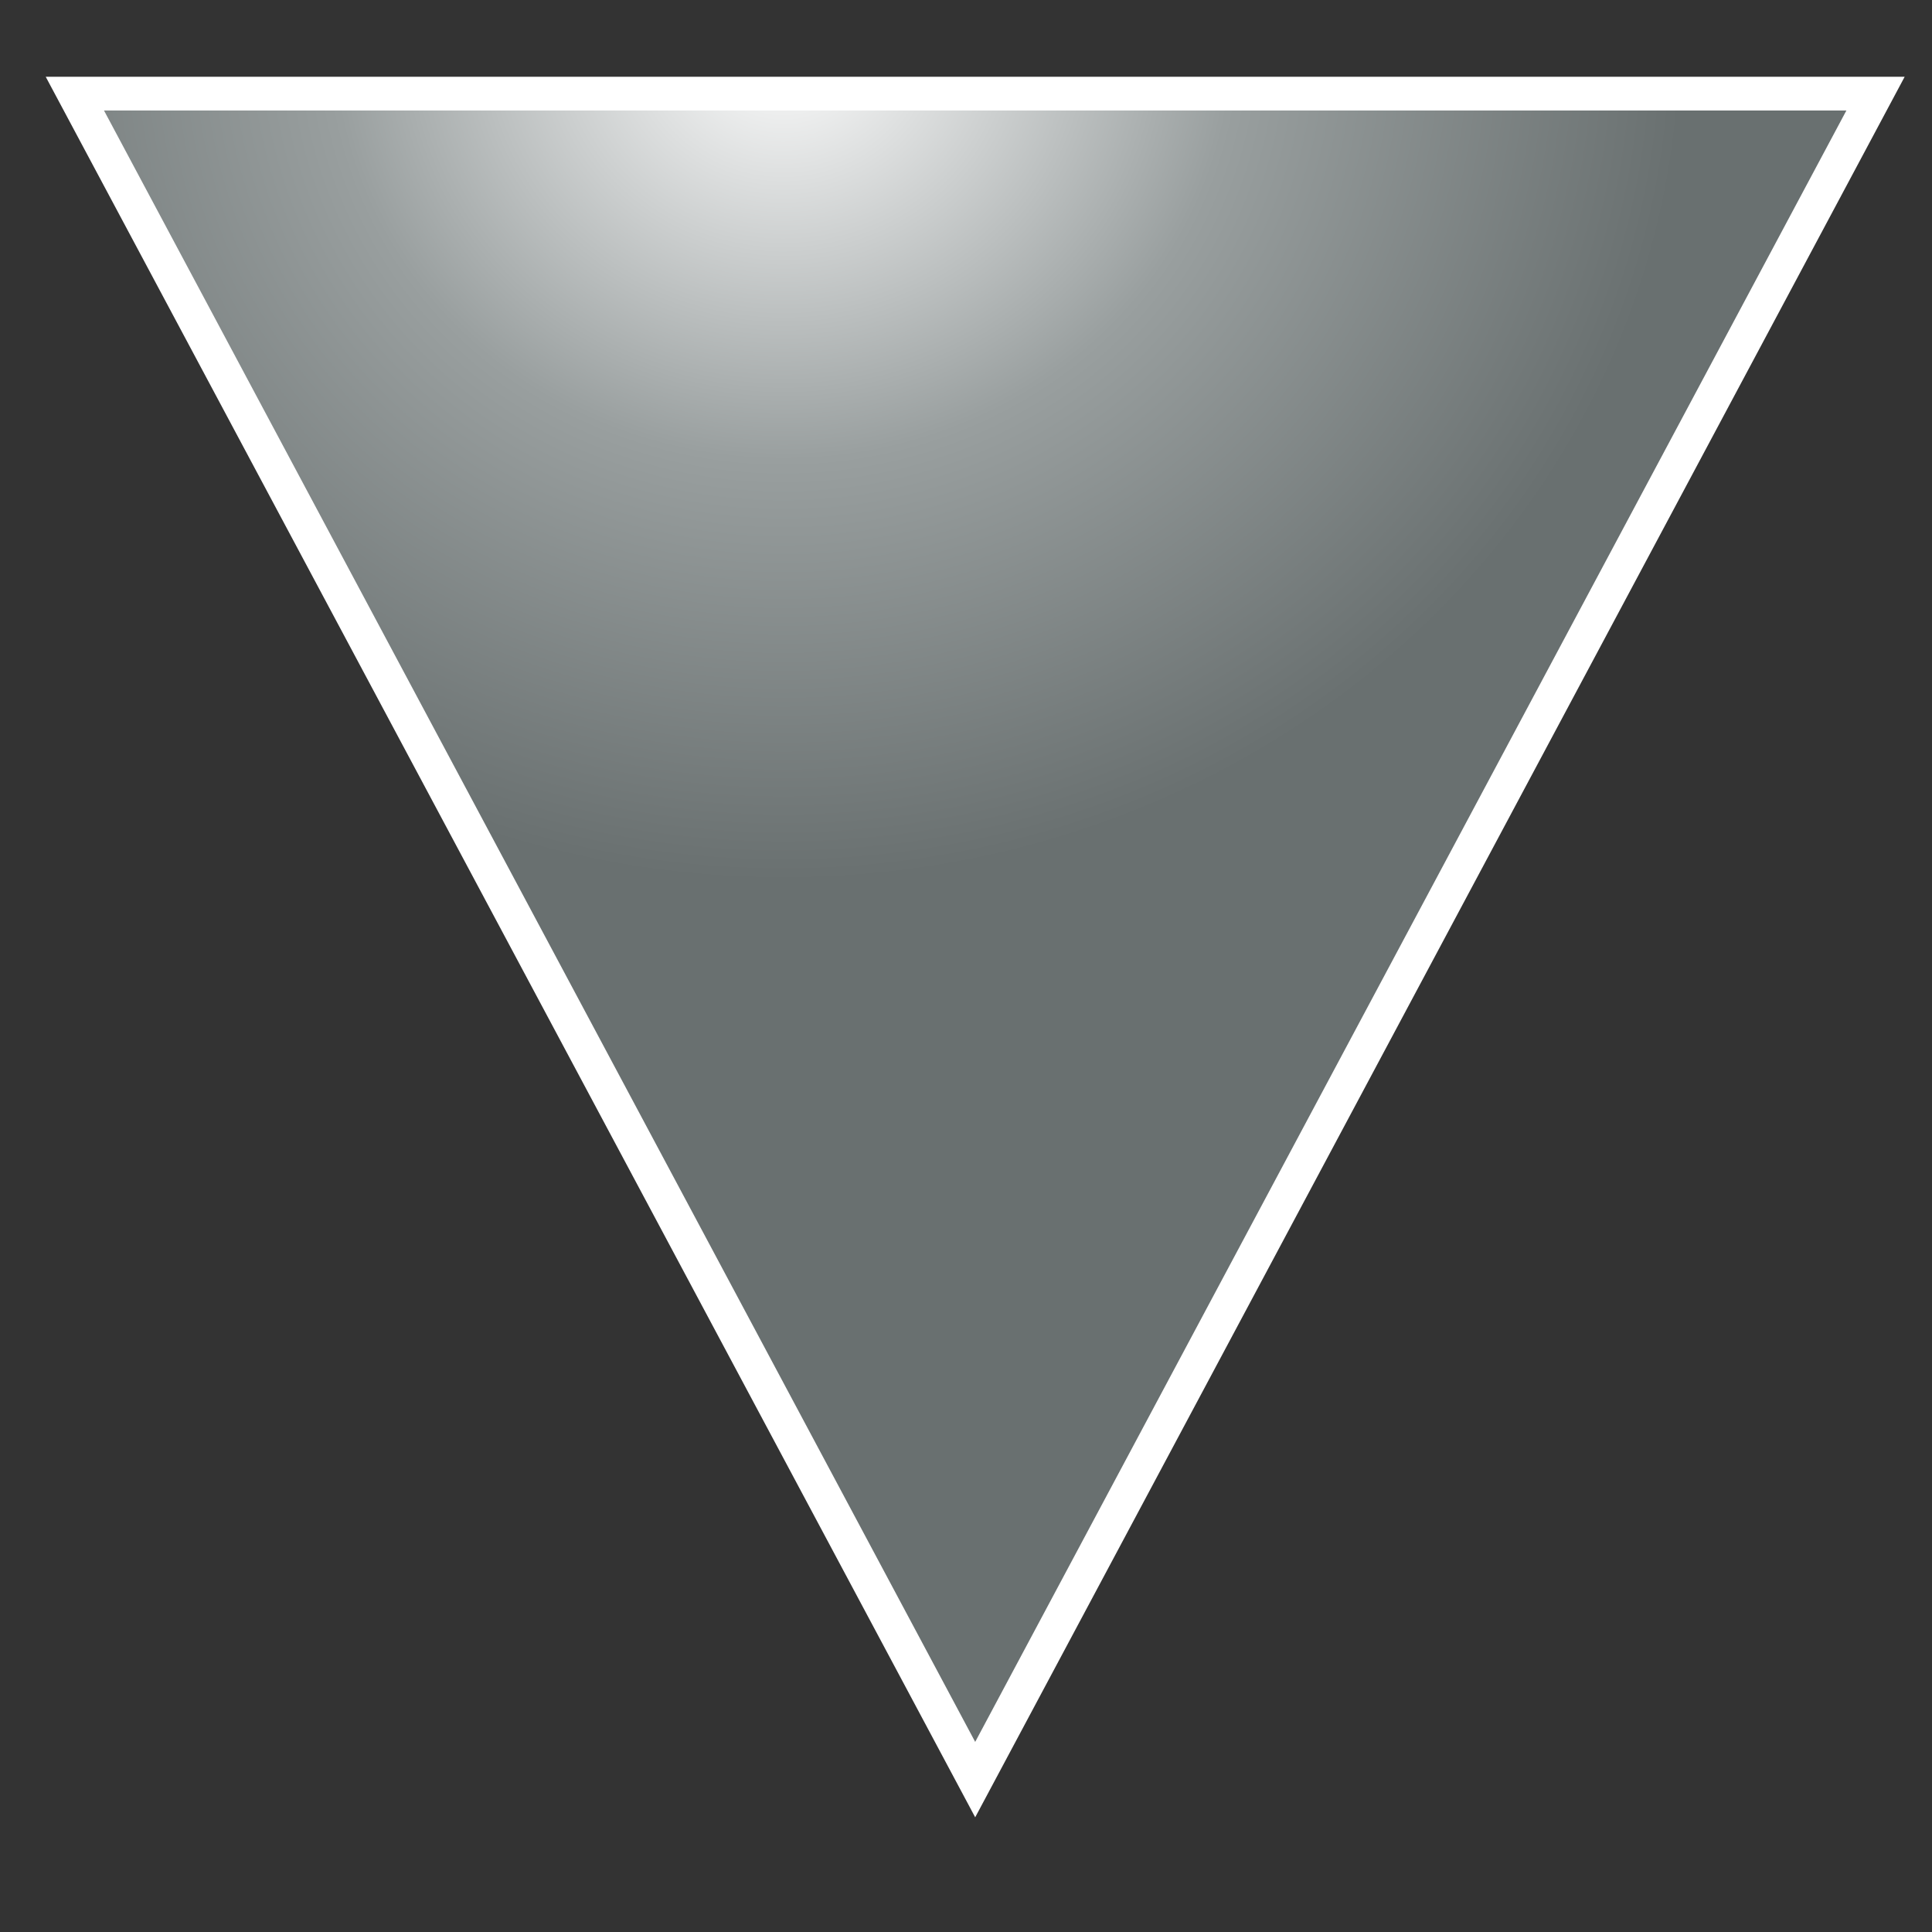<?xml version="1.0" encoding="UTF-8" standalone="no"?>
<!-- Created with Inkscape (http://www.inkscape.org/) -->

<svg
   xmlns:dc="http://purl.org/dc/elements/1.1/"
   xmlns:cc="http://creativecommons.org/ns#"
   xmlns:rdf="http://www.w3.org/1999/02/22-rdf-syntax-ns#"
   xmlns:svg="http://www.w3.org/2000/svg"
   xmlns="http://www.w3.org/2000/svg"
   xmlns:xlink="http://www.w3.org/1999/xlink"
   xmlns:sodipodi="http://sodipodi.sourceforge.net/DTD/sodipodi-0.dtd"
   xmlns:inkscape="http://www.inkscape.org/namespaces/inkscape"
   version="1.1"
   width="64"
   height="64"
   id="svg2"
   inkscape:version="0.48.2 r9819"
   sodipodi:docname="button_left_64x64.svg">
  <rect width="100%" height="100%" fill="#333333" stroke="none"/>
  <sodipodi:namedview
     pagecolor="#ffffff"
     bordercolor="#666666"
     borderopacity="1"
     objecttolerance="10"
     gridtolerance="10"
     guidetolerance="10"
     inkscape:pageopacity="0"
     inkscape:pageshadow="2"
     inkscape:window-width="1600"
     inkscape:window-height="1148"
     id="namedview7"
     showgrid="false"
     inkscape:zoom="3.9333333"
     inkscape:cx="30"
     inkscape:cy="30"
     inkscape:window-x="-8"
     inkscape:window-y="-8"
     inkscape:window-maximized="1"
     inkscape:current-layer="layer1" />
  <defs
     id="defs4">
    <linearGradient
       id="linearGradient3756">
      <stop
         style="stop-color:white;stop-opacity:1;"
         offset="0"
         id="stop3758" />
      <stop
         id="stop3764"
         offset="0.5"
         style="stop-color:#999f9f;stop-opacity:1;" />
      <stop
         style="stop-color:#697070;stop-opacity:1;"
         offset="1"
         id="stop3760" />
    </linearGradient>
    <radialGradient
       inkscape:collect="always"
       xlink:href="#linearGradient3756"
       id="radialGradient3762"
       cx="35.604"
       cy="1048.893"
       fx="35.604"
       fy="1048.893"
       r="25"
       gradientTransform="matrix(-1,0,0,-1,60.555,2044.523)"
       gradientUnits="userSpaceOnUse" />
  </defs>
  <g
     transform="matrix(1.193,0,0,1.117,-3.816,-1110.839)"
     id="layer1">
    <path
       d="m 30.277,1047.261 -25,-50 50,0 z"
       id="rect2985"
       style="fill:url(#radialGradient3762);fill-opacity:1;fill-rule:evenodd;stroke:white;stroke-opacity:1"
       inkscape:connector-curvature="0" />
  </g>
</svg>
